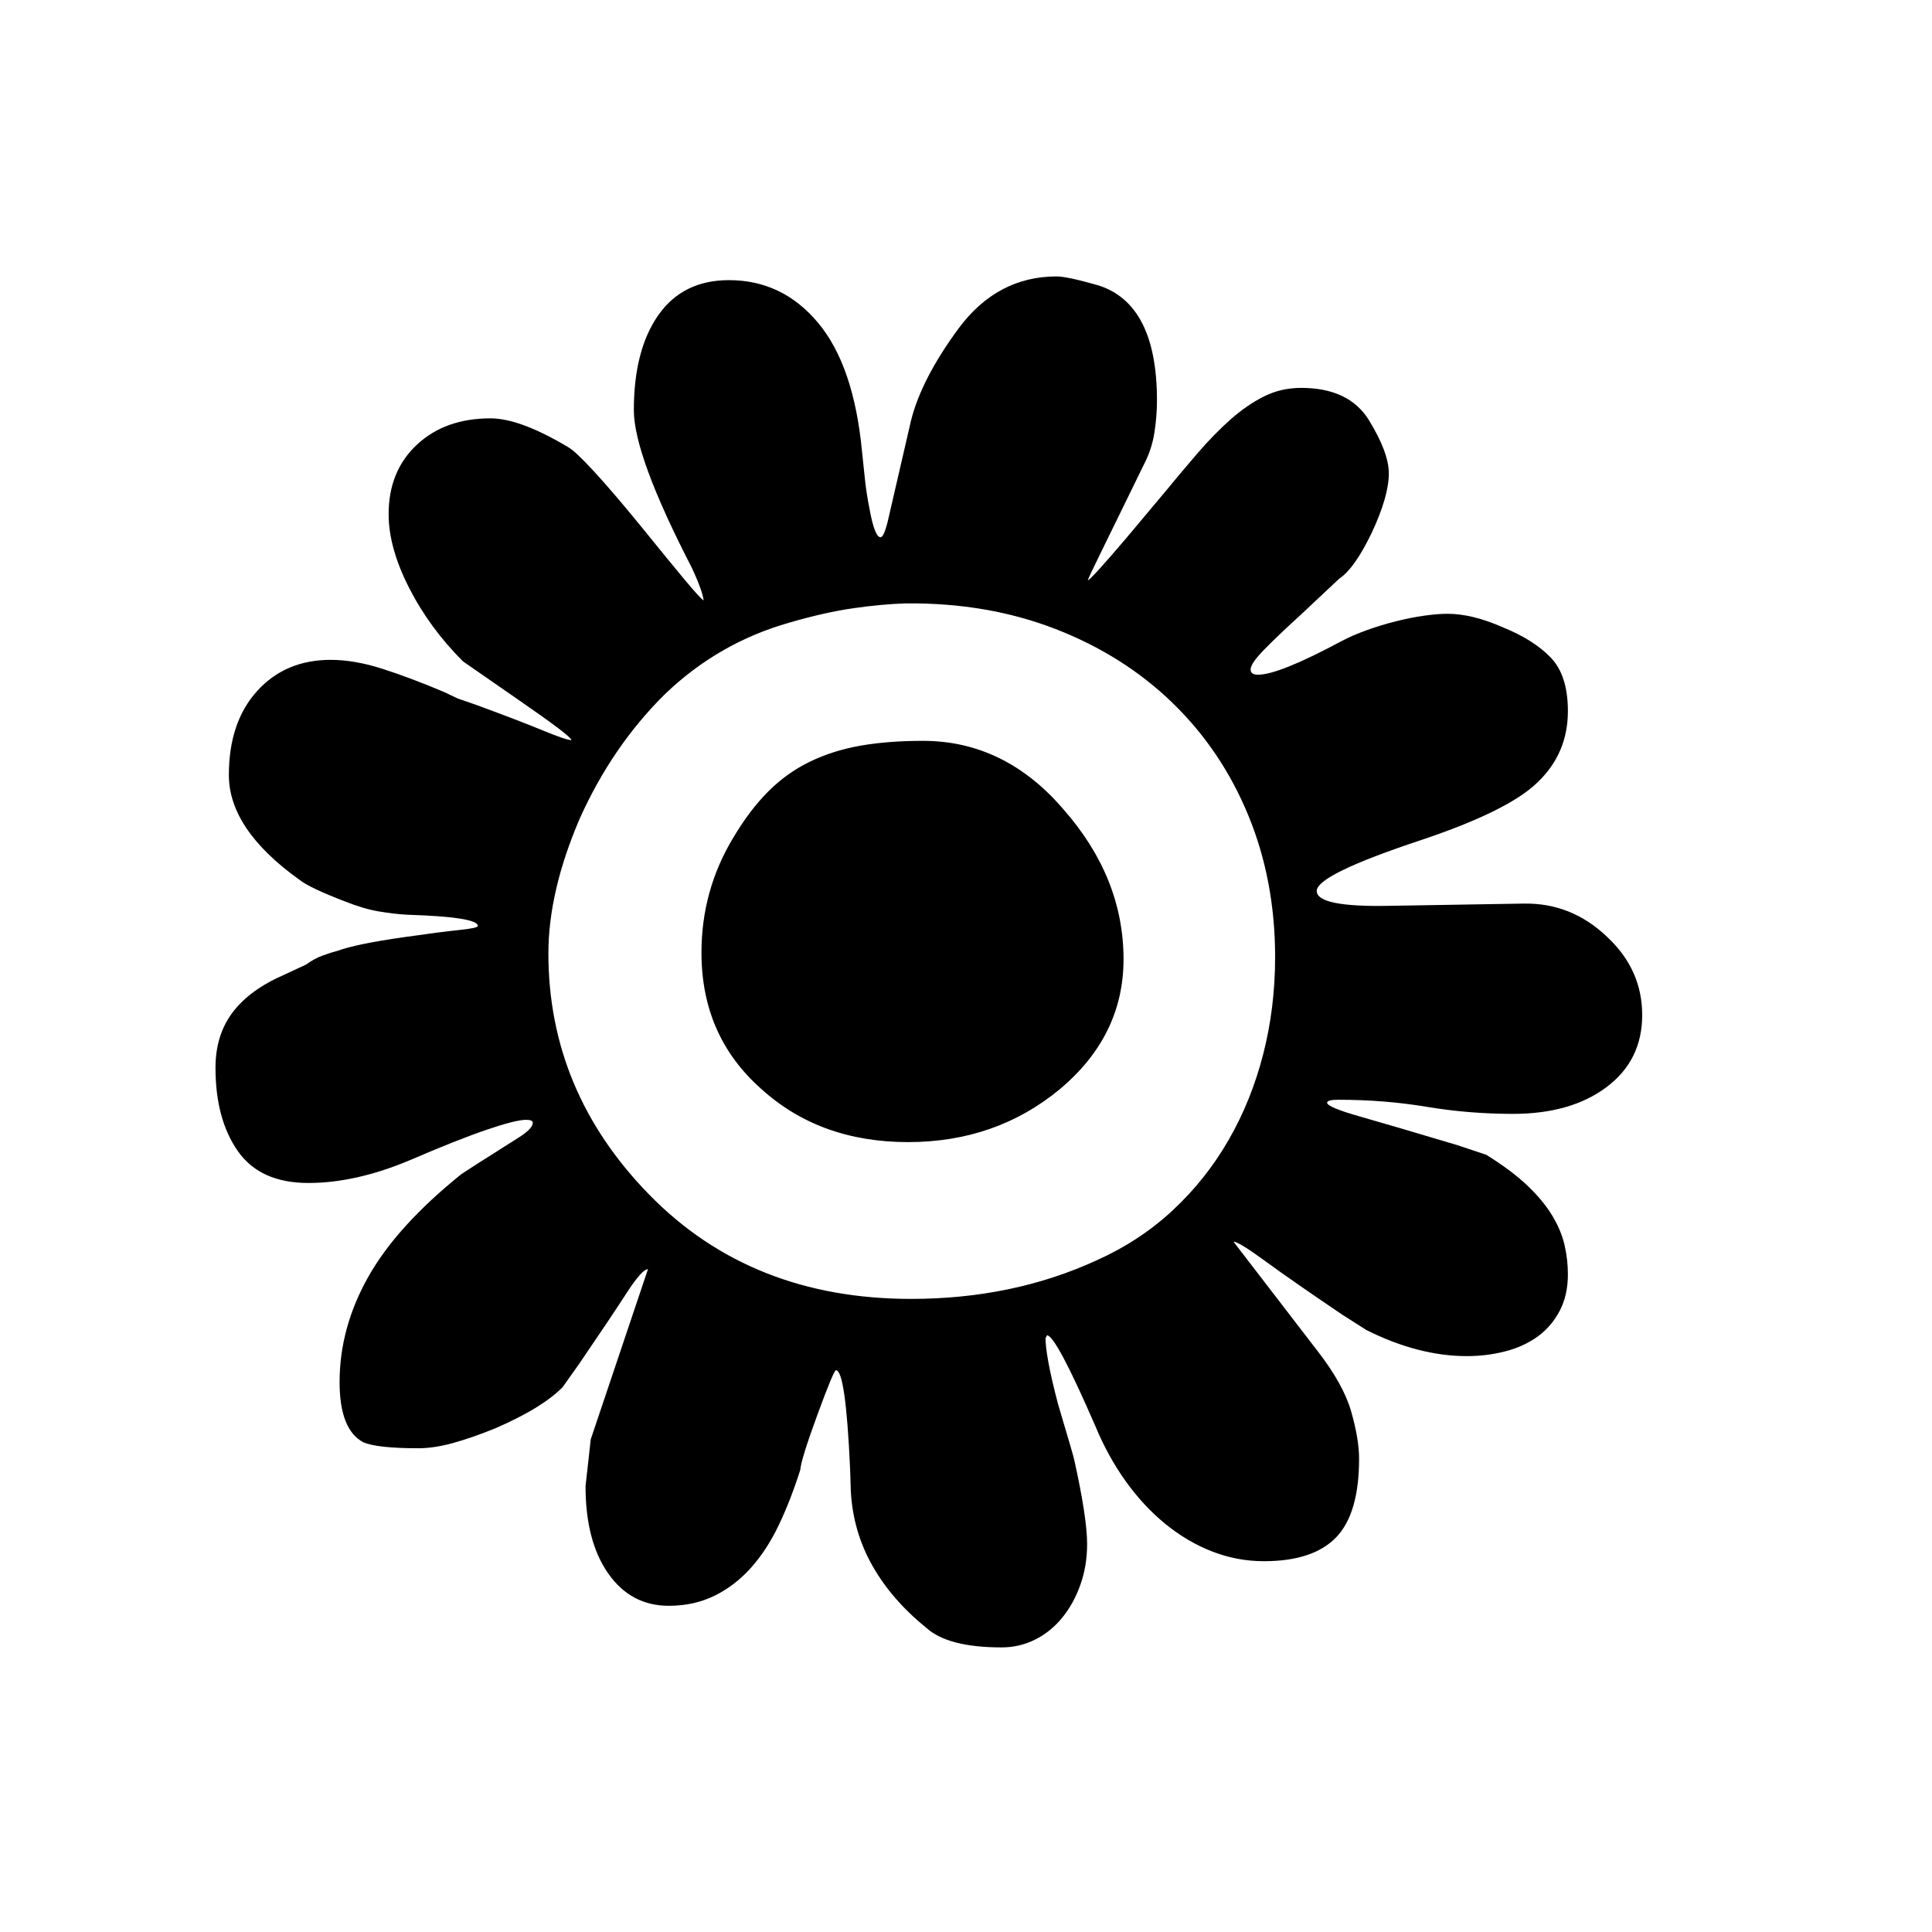 <svg xmlns="http://www.w3.org/2000/svg"
    viewBox="0 0 2600 2600">
  <!--
Digitized data copyright © 2011, Google Corporation.
Android is a trademark of Google and may be registered in certain jurisdictions.
Licensed under the Apache License, Version 2.0
http://www.apache.org/licenses/LICENSE-2.0
  -->
<path d="M1242 997L1242 997Q1352 997 1431 1089L1431 1089Q1512 1181 1512 1291L1512 1291Q1512 1394 1426 1466L1426 1466Q1340 1537 1222 1537L1222 1537Q1103 1537 1024 1465L1024 1465Q944 1394 944 1282L944 1282Q944 1198 987 1127L987 1127Q1009 1090 1034 1065 1059 1040 1090 1025 1121 1010 1158 1003.5 1195 997 1242 997ZM1716 1288L1716 1288Q1716 1185 1680 1097.5 1644 1010 1578 946 1512 882 1420.5 846.5 1329 811 1219 812L1219 812Q1187 813 1148.5 818.5 1110 824 1062 838L1062 838Q967 865 895 934L895 934Q824 1004 780 1102L780 1102Q738 1200 738 1283L738 1283Q738 1469 874 1608L874 1608Q1011 1748 1226 1748L1226 1748Q1363 1748 1476 1696L1476 1696Q1534 1670 1578.5 1628.5 1623 1587 1653.5 1534 1684 1481 1700 1418.5 1716 1356 1716 1288ZM1870 1219L1870 1219 2051 1216Q2115 1215 2163 1261L2163 1261Q2210 1305 2210 1366L2210 1366Q2210 1427 2162 1463 2114 1499 2036 1499L2036 1499Q1977 1499 1920 1489.5 1863 1480 1801 1480L1801 1480Q1786 1480 1786 1484L1786 1484Q1786 1490 1830 1502.5 1874 1515 1961 1541L1961 1541 2000 1554Q2034 1575 2055.5 1595.5 2077 1616 2089 1636 2101 1656 2105.5 1675.5 2110 1695 2110 1715L2110 1715Q2110 1743 2099 1764 2088 1785 2069.5 1798.5 2051 1812 2026 1818.5 2001 1825 1974 1825L1974 1825Q1909 1825 1839 1790L1839 1790 1806 1769Q1738 1723 1702.5 1697 1667 1671 1660 1671L1660 1671 1773 1818Q1808 1863 1818.5 1900 1829 1937 1829 1963L1829 1963Q1829 2037 1798 2069 1767 2101 1701 2101L1701 2101Q1665 2101 1631.5 2088 1598 2075 1568.5 2051 1539 2027 1515 1993.5 1491 1960 1474 1919L1474 1919Q1421 1797 1409 1797L1409 1797 1407 1801Q1407 1812 1411 1834 1415 1856 1424 1890L1424 1890Q1434 1924 1439.5 1942.5 1445 1961 1446 1966L1446 1966Q1463 2043 1463 2078L1463 2078Q1463 2107 1454 2132.5 1445 2158 1429.5 2177 1414 2196 1393 2206.5 1372 2217 1348 2217L1348 2217Q1276 2217 1247 2191L1247 2191Q1200 2153 1174 2107 1148 2061 1145 2007L1145 2007 1144 1976Q1138 1844 1125 1844L1125 1844Q1122 1844 1100 1904L1100 1904Q1078 1964 1077 1978L1077 1978Q1064 2019 1048 2052.5 1032 2086 1010.5 2110 989 2134 961.5 2147.5 934 2161 900 2161L900 2161Q849 2161 818.5 2117.5 788 2074 788 2000L788 2000 795 1937 872 1708Q864 1708 843 1740.5 822 1773 779 1836L779 1836 757 1867Q743 1881 721 1894.5 699 1908 667 1922L667 1922Q635 1935 609.5 1942 584 1949 563 1949L563 1949Q508 1949 489 1941L489 1941Q457 1924 457 1860L457 1860Q457 1787 495.5 1718.5 534 1650 621 1580L621 1580 641 1567Q677 1544 697 1531.5 717 1519 717 1511L717 1511Q717 1507 708 1507L708 1507Q694 1507 654.5 1520.5 615 1534 550 1562L550 1562Q478 1592 415 1592L415 1592Q350 1592 320 1549 290 1506 290 1437L290 1437Q290 1393 313 1362.5 336 1332 382 1312L382 1312 412 1298Q423 1290 434 1286 445 1282 456 1279L456 1279Q467 1275 488.5 1270.5 510 1266 545 1261L545 1261Q594 1254 618.5 1251.5 643 1249 643 1246L643 1246Q643 1234 548 1231L548 1231Q530 1230 509.5 1226.5 489 1223 464 1213L464 1213Q417 1195 403 1184L403 1184Q308 1116 308 1043L308 1043Q308 972 346 930 384 888 445 888L445 888Q477 888 514.5 900 552 912 597 931L597 931 616 940 642 949Q699 970 730.5 983 762 996 769 996L769 996Q769 991 698 942L698 942 623 890Q578 845 550.5 791 523 737 523 692L523 692Q523 634 561 598.5 599 563 660 563L660 563Q700 563 765 602L765 602Q774 607 799 634 824 661 864 710L864 710Q902 757 922.5 781.5 943 806 947 808L947 808Q945 794 931 764L931 764Q853 613 853 552L853 552Q853 471 886 424 919 377 981 377L981 377Q1053 377 1101 434.5 1149 492 1160 607L1160 607Q1162 626 1164 645 1166 664 1170 684L1170 684Q1177 723 1185 723L1185 723Q1190 723 1196 696L1196 696 1226 566Q1240 510 1290 442L1290 442Q1342 372 1422 372L1422 372Q1436 372 1478 384L1478 384Q1557 409 1557 539L1557 539Q1557 560 1553.5 582.5 1550 605 1539 626L1539 626Q1502 702 1483 740.5 1464 779 1464 781L1464 781Q1469 779 1515 725L1515 725 1567 663Q1590 635 1612 609.5 1634 584 1656 564.5 1678 545 1701 533.5 1724 522 1751 522L1751 522Q1815 522 1842 565L1842 565Q1869 609 1869 637L1869 637Q1869 668 1846 717L1846 717Q1823 765 1802 779L1802 779 1753 825Q1719 856 1701 874.5 1683 893 1683 901L1683 901Q1683 908 1693 908L1693 908Q1721 908 1805 863L1805 863Q1820 855 1839.5 848 1859 841 1879 836 1899 831 1917 828.5 1935 826 1948 826L1948 826Q1981 826 2022 844L2022 844Q2064 861 2087 885 2110 909 2110 957L2110 957Q2110 1014 2069 1053L2069 1053Q2030 1091 1914 1130L1914 1130Q1772 1177 1772 1199L1772 1199Q1772 1221 1870 1219Z"/>
</svg>